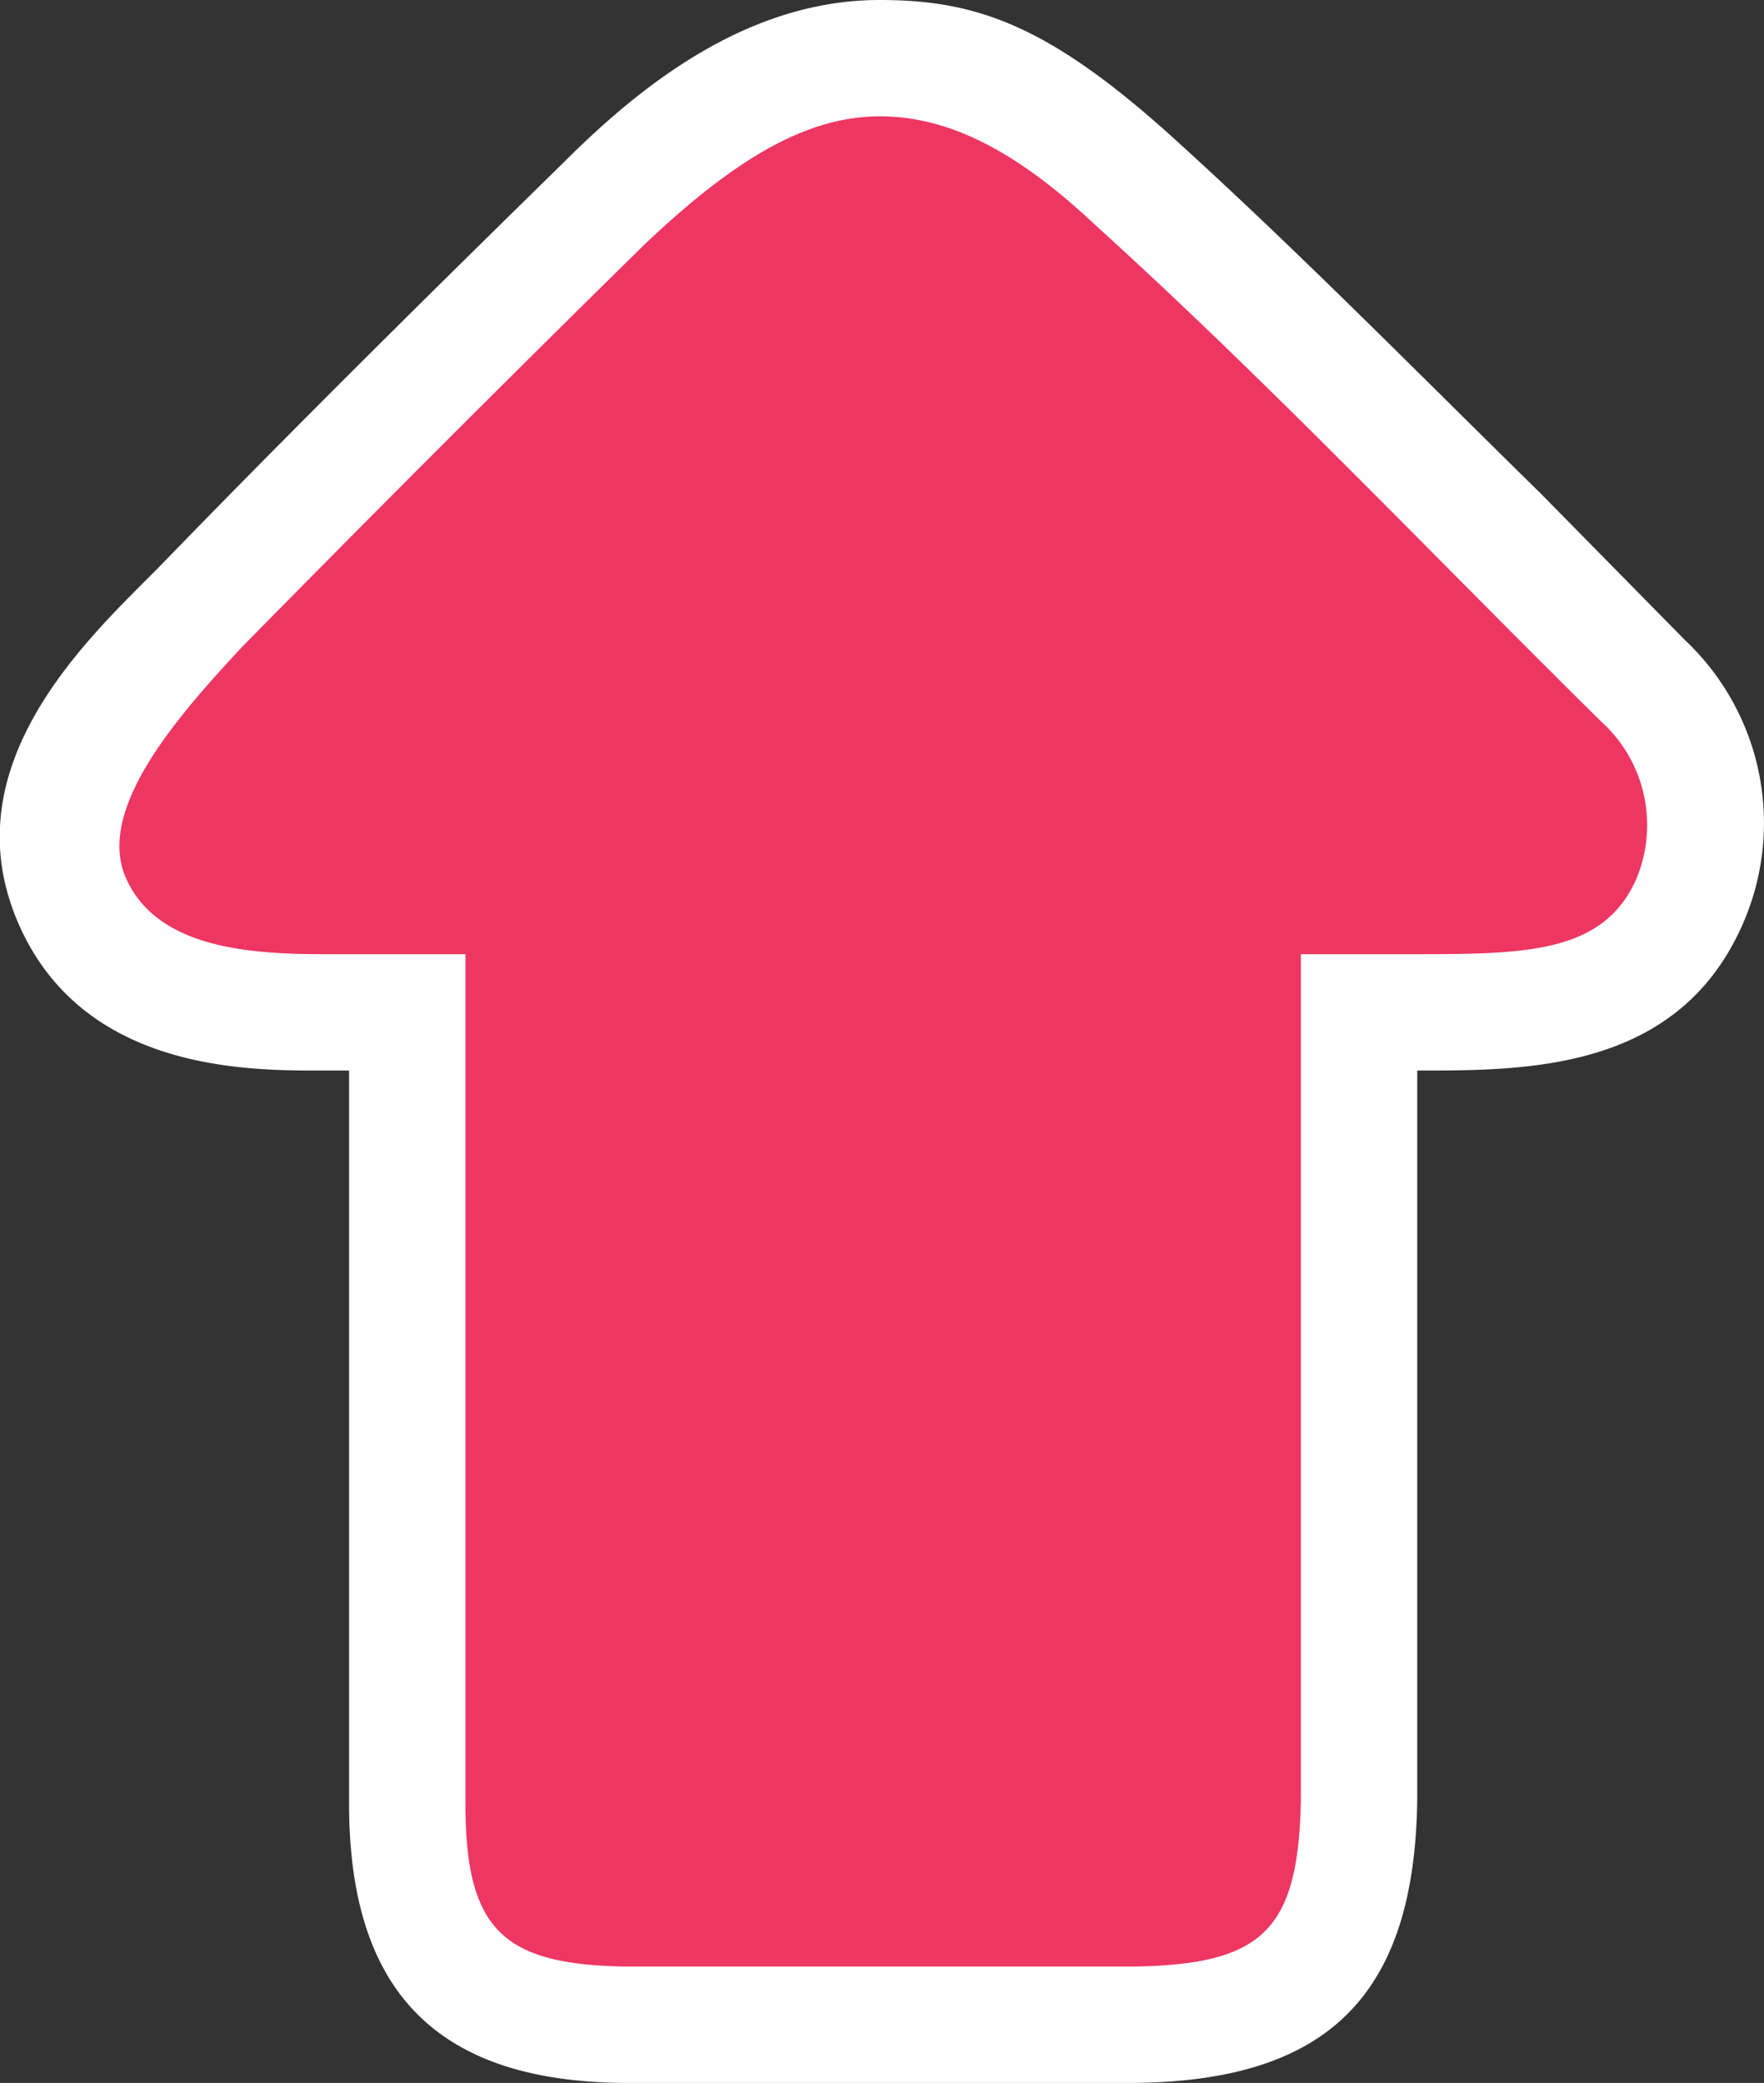 <svg xmlns="http://www.w3.org/2000/svg" viewBox="0 0 75.8 89.5"><rect x="0" y="0" width="75.8" height="89.5" fill="#333333" stroke="none"/><defs><style>.a{fill:#ee3662;}.b{fill:#fff;}</style></defs><title>top</title><path class="a" d="M400.5,341.5H390.2c-6.6-.1-9.3-2.8-9.3-9.5V298h-3.6c-2.8,0-8.7,0-10.8-4.8s2.1-9.1,4.9-11.9l.6-.7c6.2-6.4,12.5-12.6,17.4-17.4s8.1-6.2,11.8-6.2,7,1.7,11,5.3,10.6,10.1,15.6,15.2c2.1,2.1,4.1,4.2,6.2,6.2a8.7,8.7,0,0,1,2,9.7c-2.2,4.6-7,4.6-11.6,4.6h-2.6v33.8c-.1,7-2.6,9.6-9.6,9.7Z" transform="translate(-363.4 -254.5)"/><path class="b" d="M401.2,259.5c3,0,5.9,1.5,9.3,4.7,7.5,6.8,14.5,14.2,21.7,21.3a6,6,0,0,1,1.5,6.8c-1.4,3.1-4.6,3.2-9.3,3.2h-5.1v36.3c-.1,5.6-1.6,7.1-7.1,7.2h-22c-5.2-.1-6.8-1.6-6.8-7V295.5h-6.1c-3.3,0-7.2-.3-8.5-3.3s2.4-7.1,5-9.9c5.7-5.8,11.5-11.6,17.3-17.3,3.8-3.6,6.9-5.5,10.1-5.5m0-5h0c-5.7,0-10.3,3.7-13.6,7-5.1,5-11.2,11-17.4,17.4l-.6.6c-3.1,3.1-8.2,8.3-5.4,14.7s10,6.3,13.1,6.3h1.1V332c0,8.1,3.8,11.9,11.7,12h22.1c8.3-.1,12-3.8,12.1-12.2V300.5h.1c4.6,0,11,0,13.8-6.1a10.8,10.8,0,0,0-2.4-12.4l-6.2-6.3c-5.1-5-10.3-10.3-15.7-15.2s-8.5-6-12.7-6Z" transform="translate(-363.4 -254.5)"/></svg>